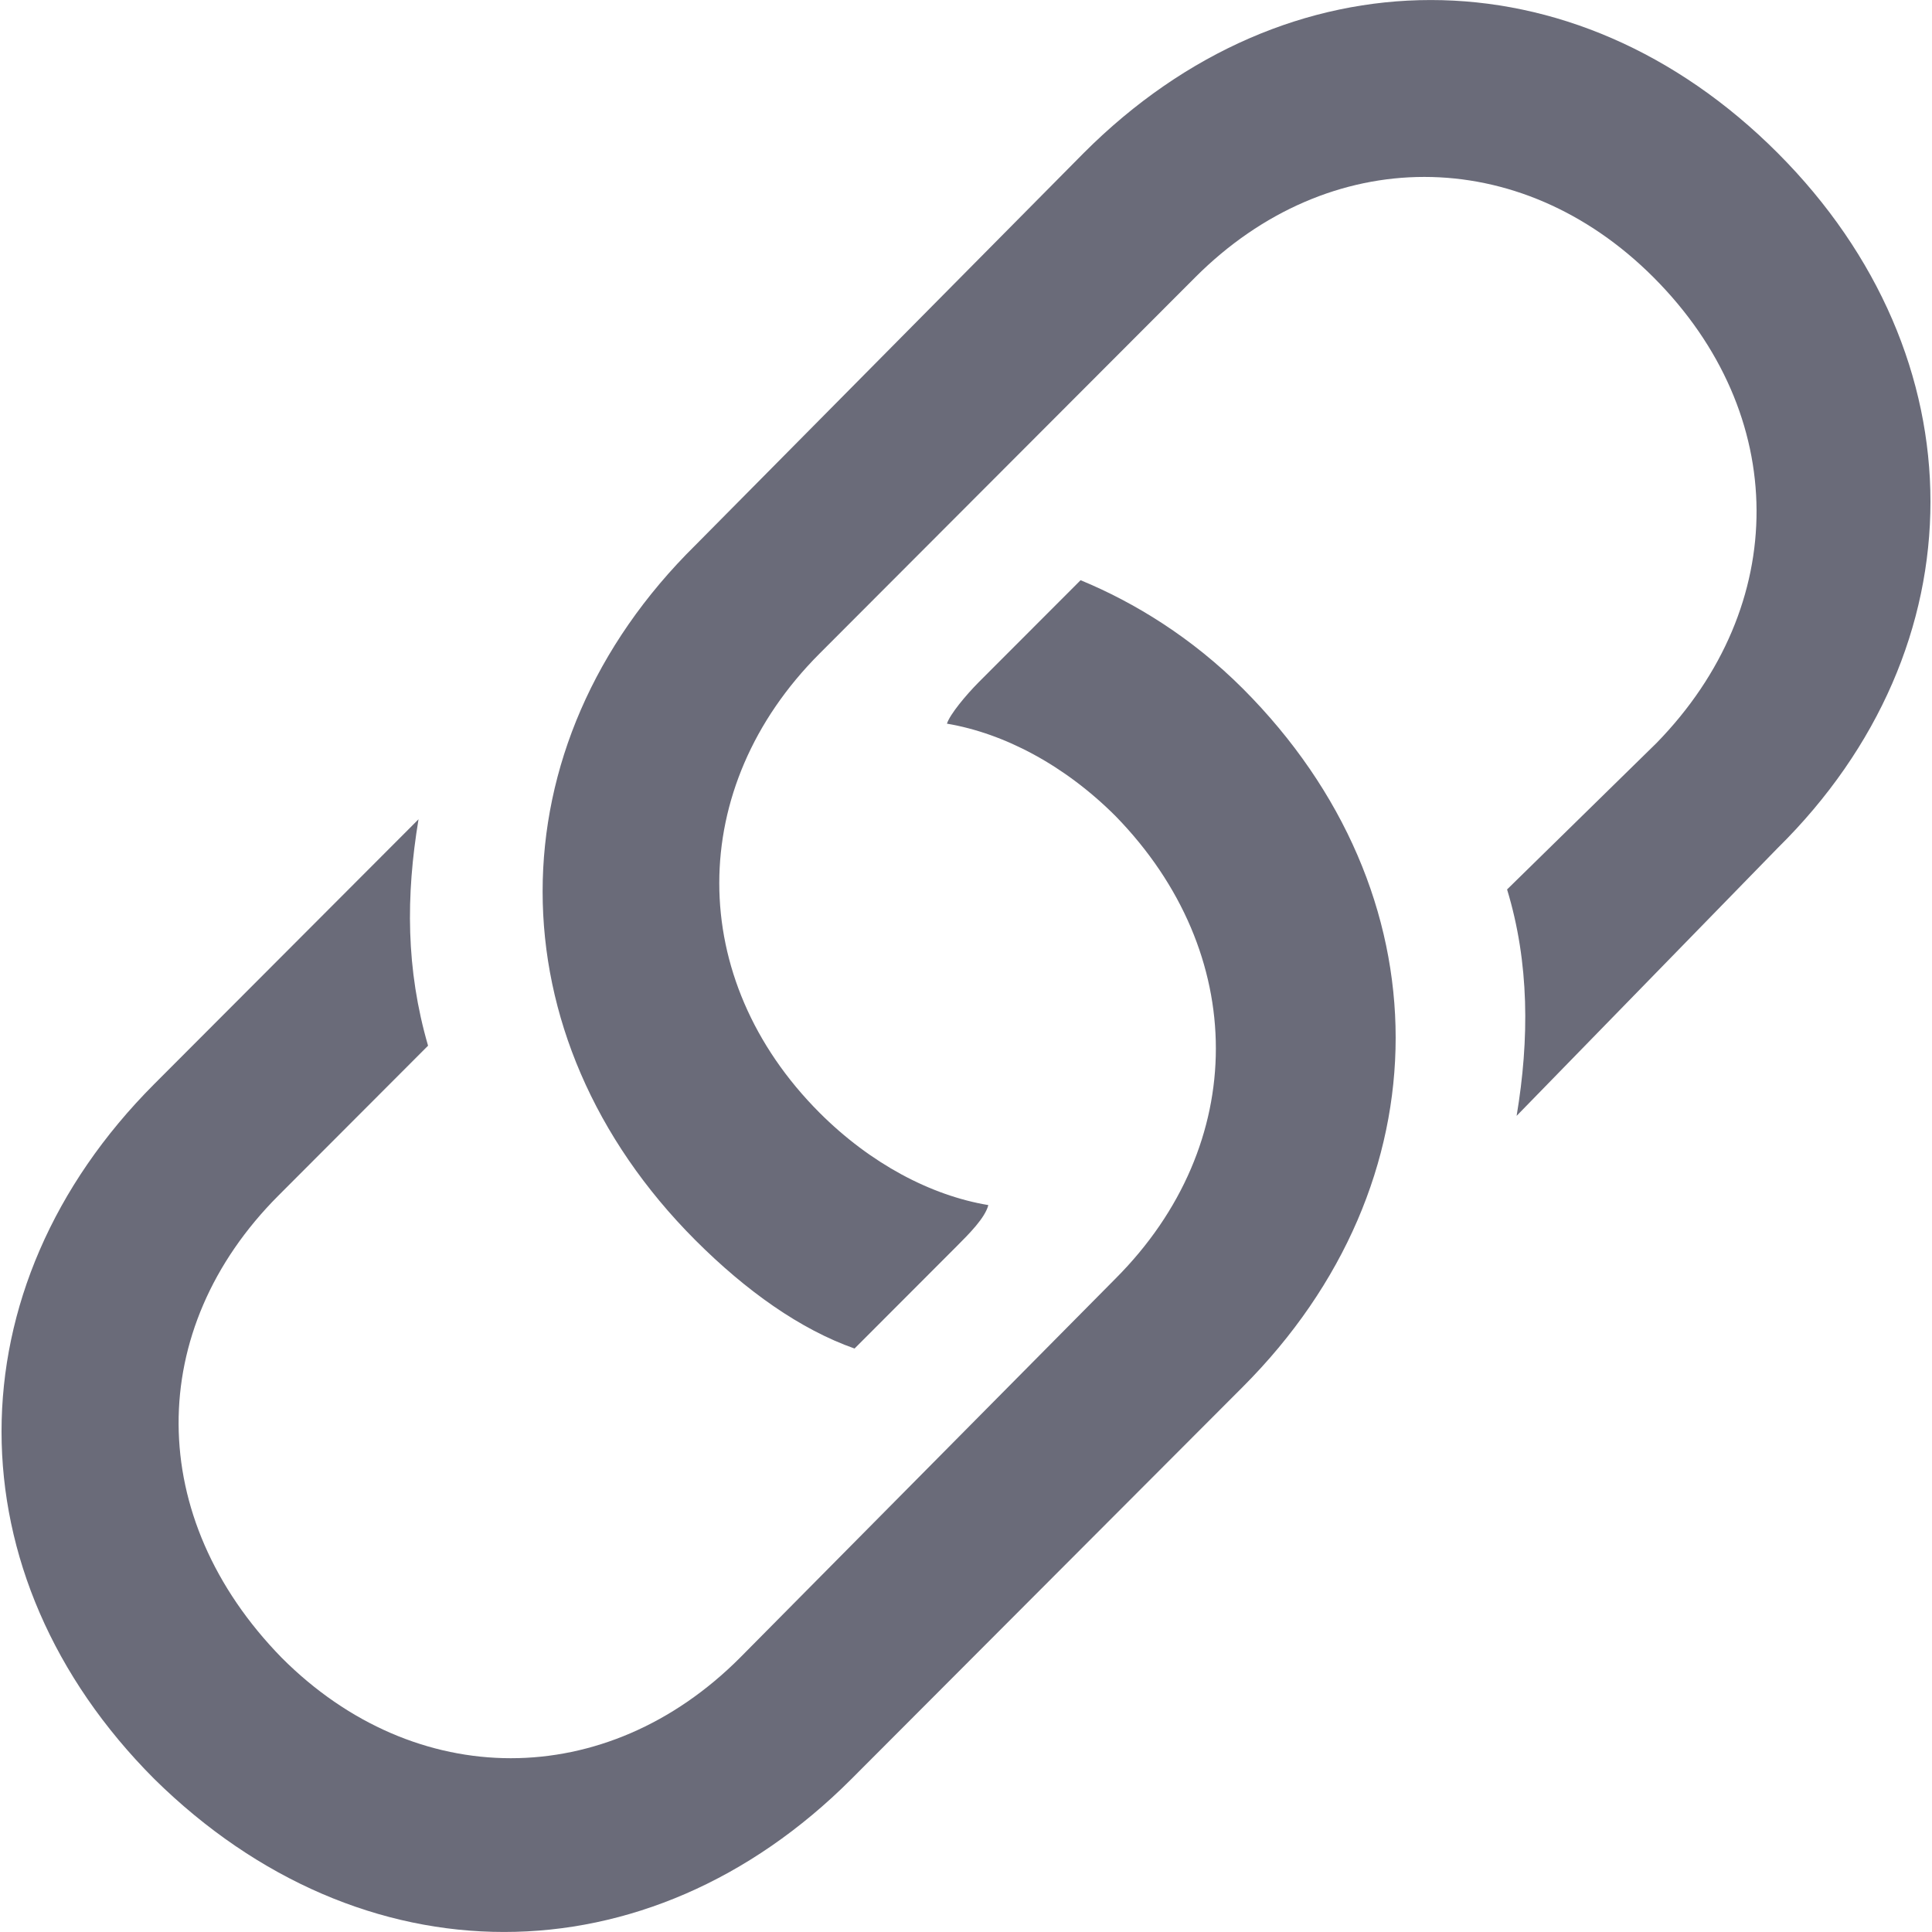<svg width="16" height="16" viewBox="0 0 16 16" fill="none" xmlns="http://www.w3.org/2000/svg">
<path d="M1.278 8.977L3.466 6.785C3.361 7.419 3.361 8.026 3.545 8.66L2.306 9.901C1.199 11.01 1.199 12.568 2.333 13.729C3.44 14.838 5.021 14.838 6.128 13.729L9.239 10.588C10.346 9.479 10.346 7.894 9.239 6.759C8.817 6.337 8.316 6.073 7.842 5.993C7.868 5.914 8 5.756 8.105 5.65L8.949 4.805C9.397 4.99 9.871 5.281 10.293 5.703C11.98 7.393 11.98 9.795 10.293 11.485L7.051 14.733C5.364 16.422 2.992 16.422 1.278 14.733C-0.409 13.043 -0.409 10.667 1.278 8.977ZM5.759 10.271C4.072 8.581 4.072 6.178 5.759 4.515L8.975 1.267C10.662 -0.422 13.035 -0.422 14.722 1.267C16.409 2.957 16.409 5.36 14.722 7.023L12.56 9.241C12.666 8.607 12.666 7.974 12.481 7.366L13.72 6.152C14.827 5.016 14.827 3.432 13.694 2.297C12.586 1.188 11.005 1.188 9.898 2.297L6.787 5.413C5.68 6.521 5.68 8.106 6.787 9.215C7.209 9.637 7.71 9.901 8.185 9.98C8.158 10.086 8.026 10.218 7.921 10.323L7.077 11.168C6.629 11.01 6.181 10.693 5.759 10.271Z" fill="#6A6B79"/>
</svg>
